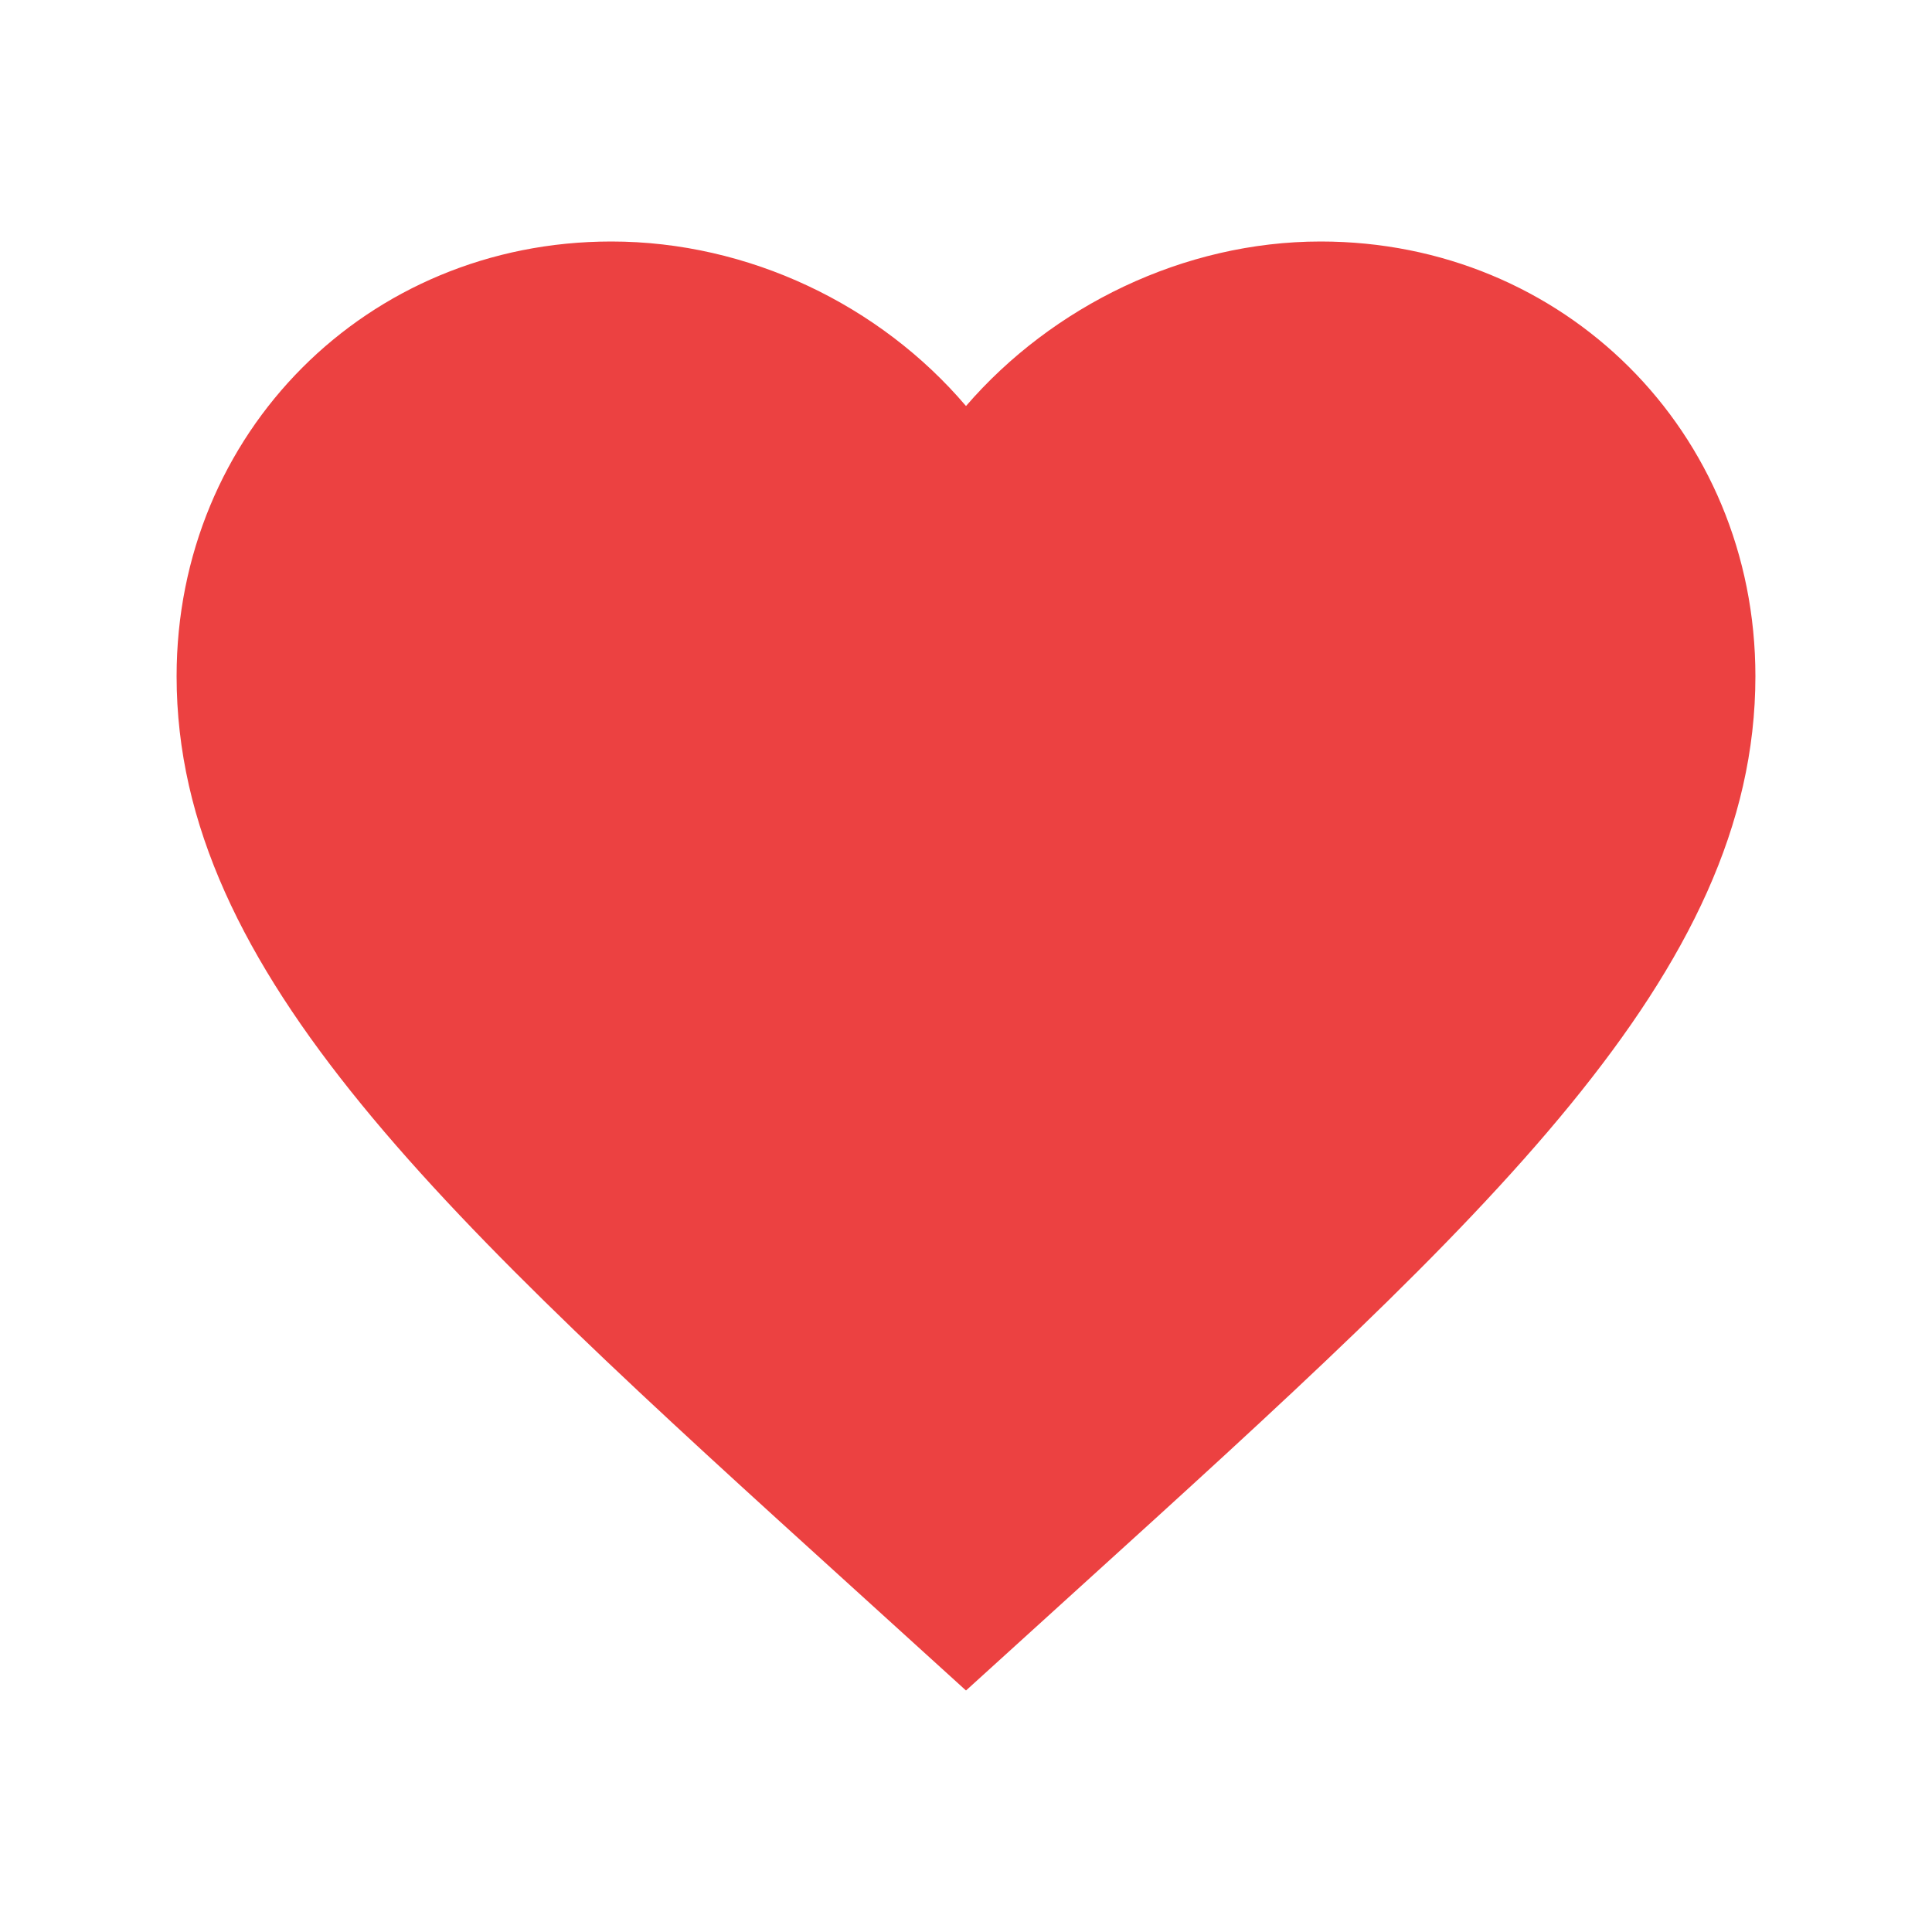 <svg t="1649601849426" class="icon" viewBox="0 0 1024 1024" version="1.1" xmlns="http://www.w3.org/2000/svg" p-id="6066" width="20" height="20"><path d="M512 896l-60.8-55.2C236 645.6 93.6 516 93.6 358.4 93.6 229.6 194.4 128 324 128c72.8 0 142.4 33.6 188 87.2C557.6 162.4 627.2 128 700 128c128.8 0 230.4 100.8 230.4 230.4 0 157.6-142.4 287.2-357.6 482.4L512 896z" p-id="6067" fill="#ec4141"></path></svg>